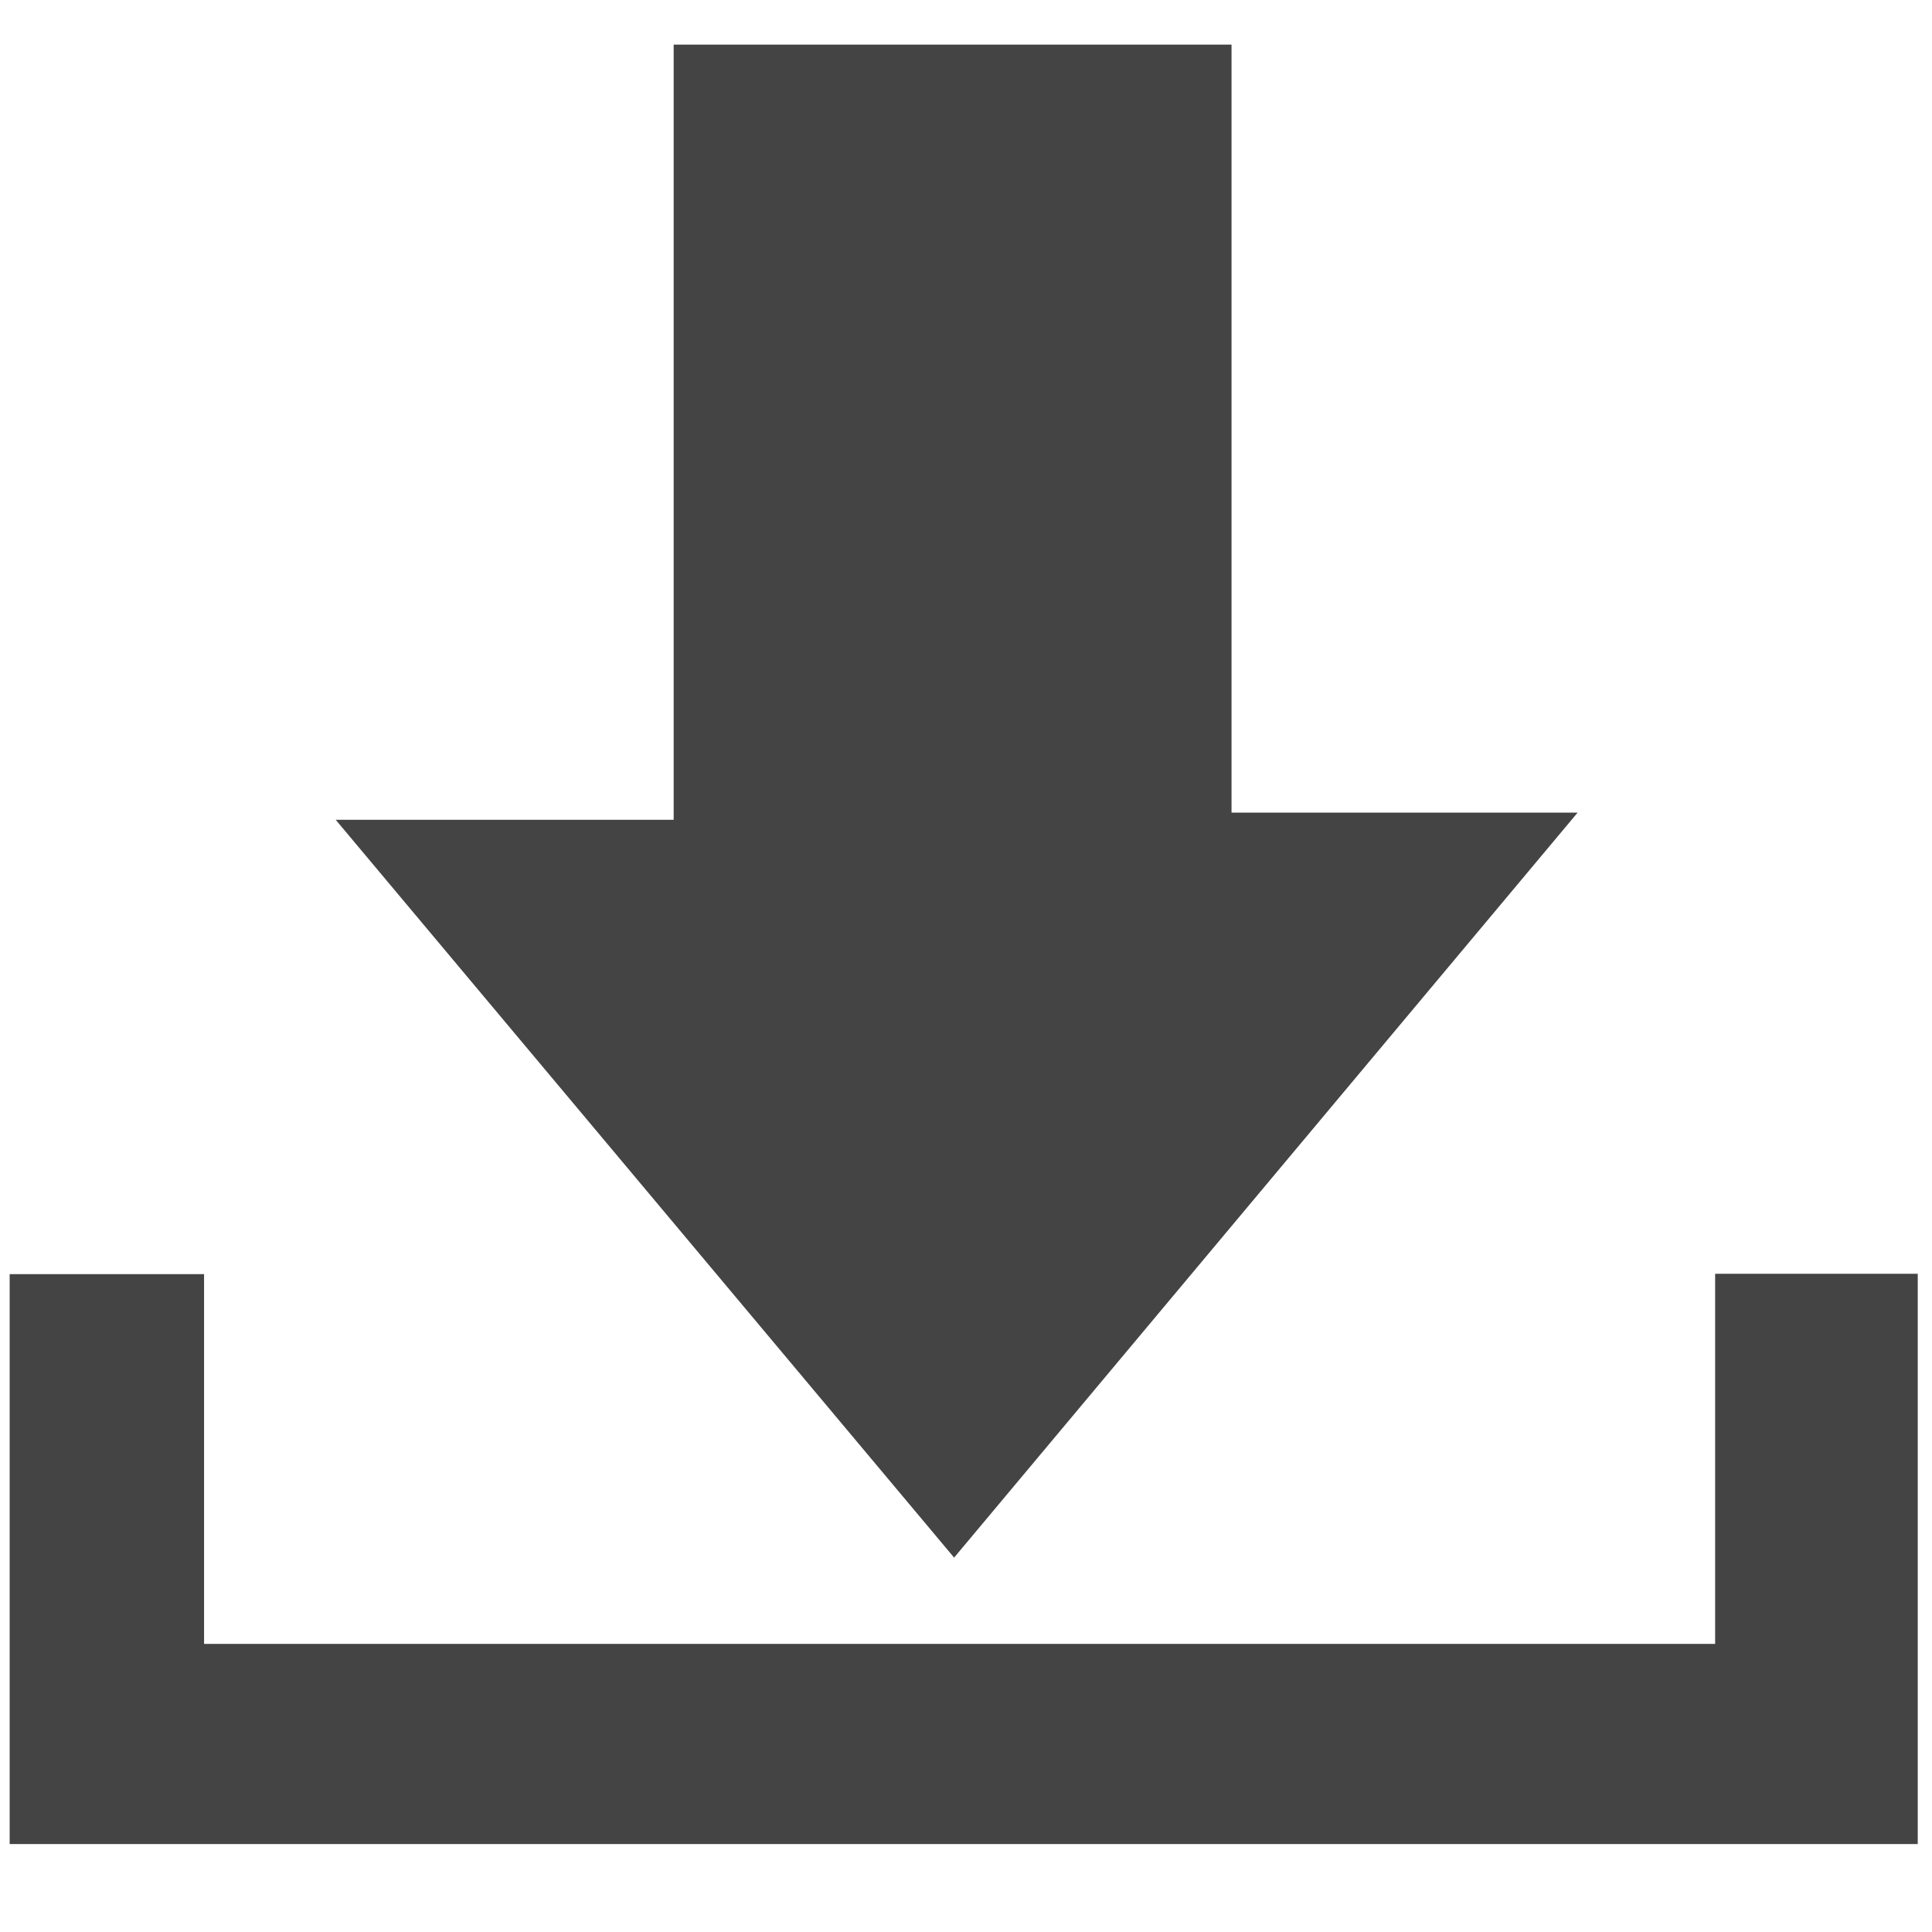 <?xml version="1.0" encoding="utf-8"?>
<!-- Generated by IcoMoon.io -->
<!DOCTYPE svg PUBLIC "-//W3C//DTD SVG 1.1//EN" "http://www.w3.org/Graphics/SVG/1.1/DTD/svg11.dtd">
<svg version="1.1" xmlns="http://www.w3.org/2000/svg" xmlns:xlink="http://www.w3.org/1999/xlink" width="32" height="32" viewBox="0 0 32 32">
<path fill="#444444" d="M26.13 13.46c-2.116 0-3.876 0-5.732 0 0-4.285 0-8.458 0-12.721-3.163 0-6.131 0-9.24 0 0 4.282 0 8.492 0 12.839-1.887 0-3.635 0-5.598 0 3.496 4.171 6.831 8.15 10.243 12.221 3.384-4.043 6.754-8.070 10.326-12.338z"></path>
<path fill="#444444" d="M28.408 27.228c-8.344 0-16.575 0-25.028 0 0-2.145 0-4.133 0-6.124-1.166 0-2.203 0-3.22 0 0 3.206 0 6.309 0 9.439 10.579 0 21.080 0 31.604 0 0-3.213 0-6.347 0-9.445-1.152 0-2.199 0-3.356 0 0 2.083 0 4.073 0 6.13z"></path>
</svg>
